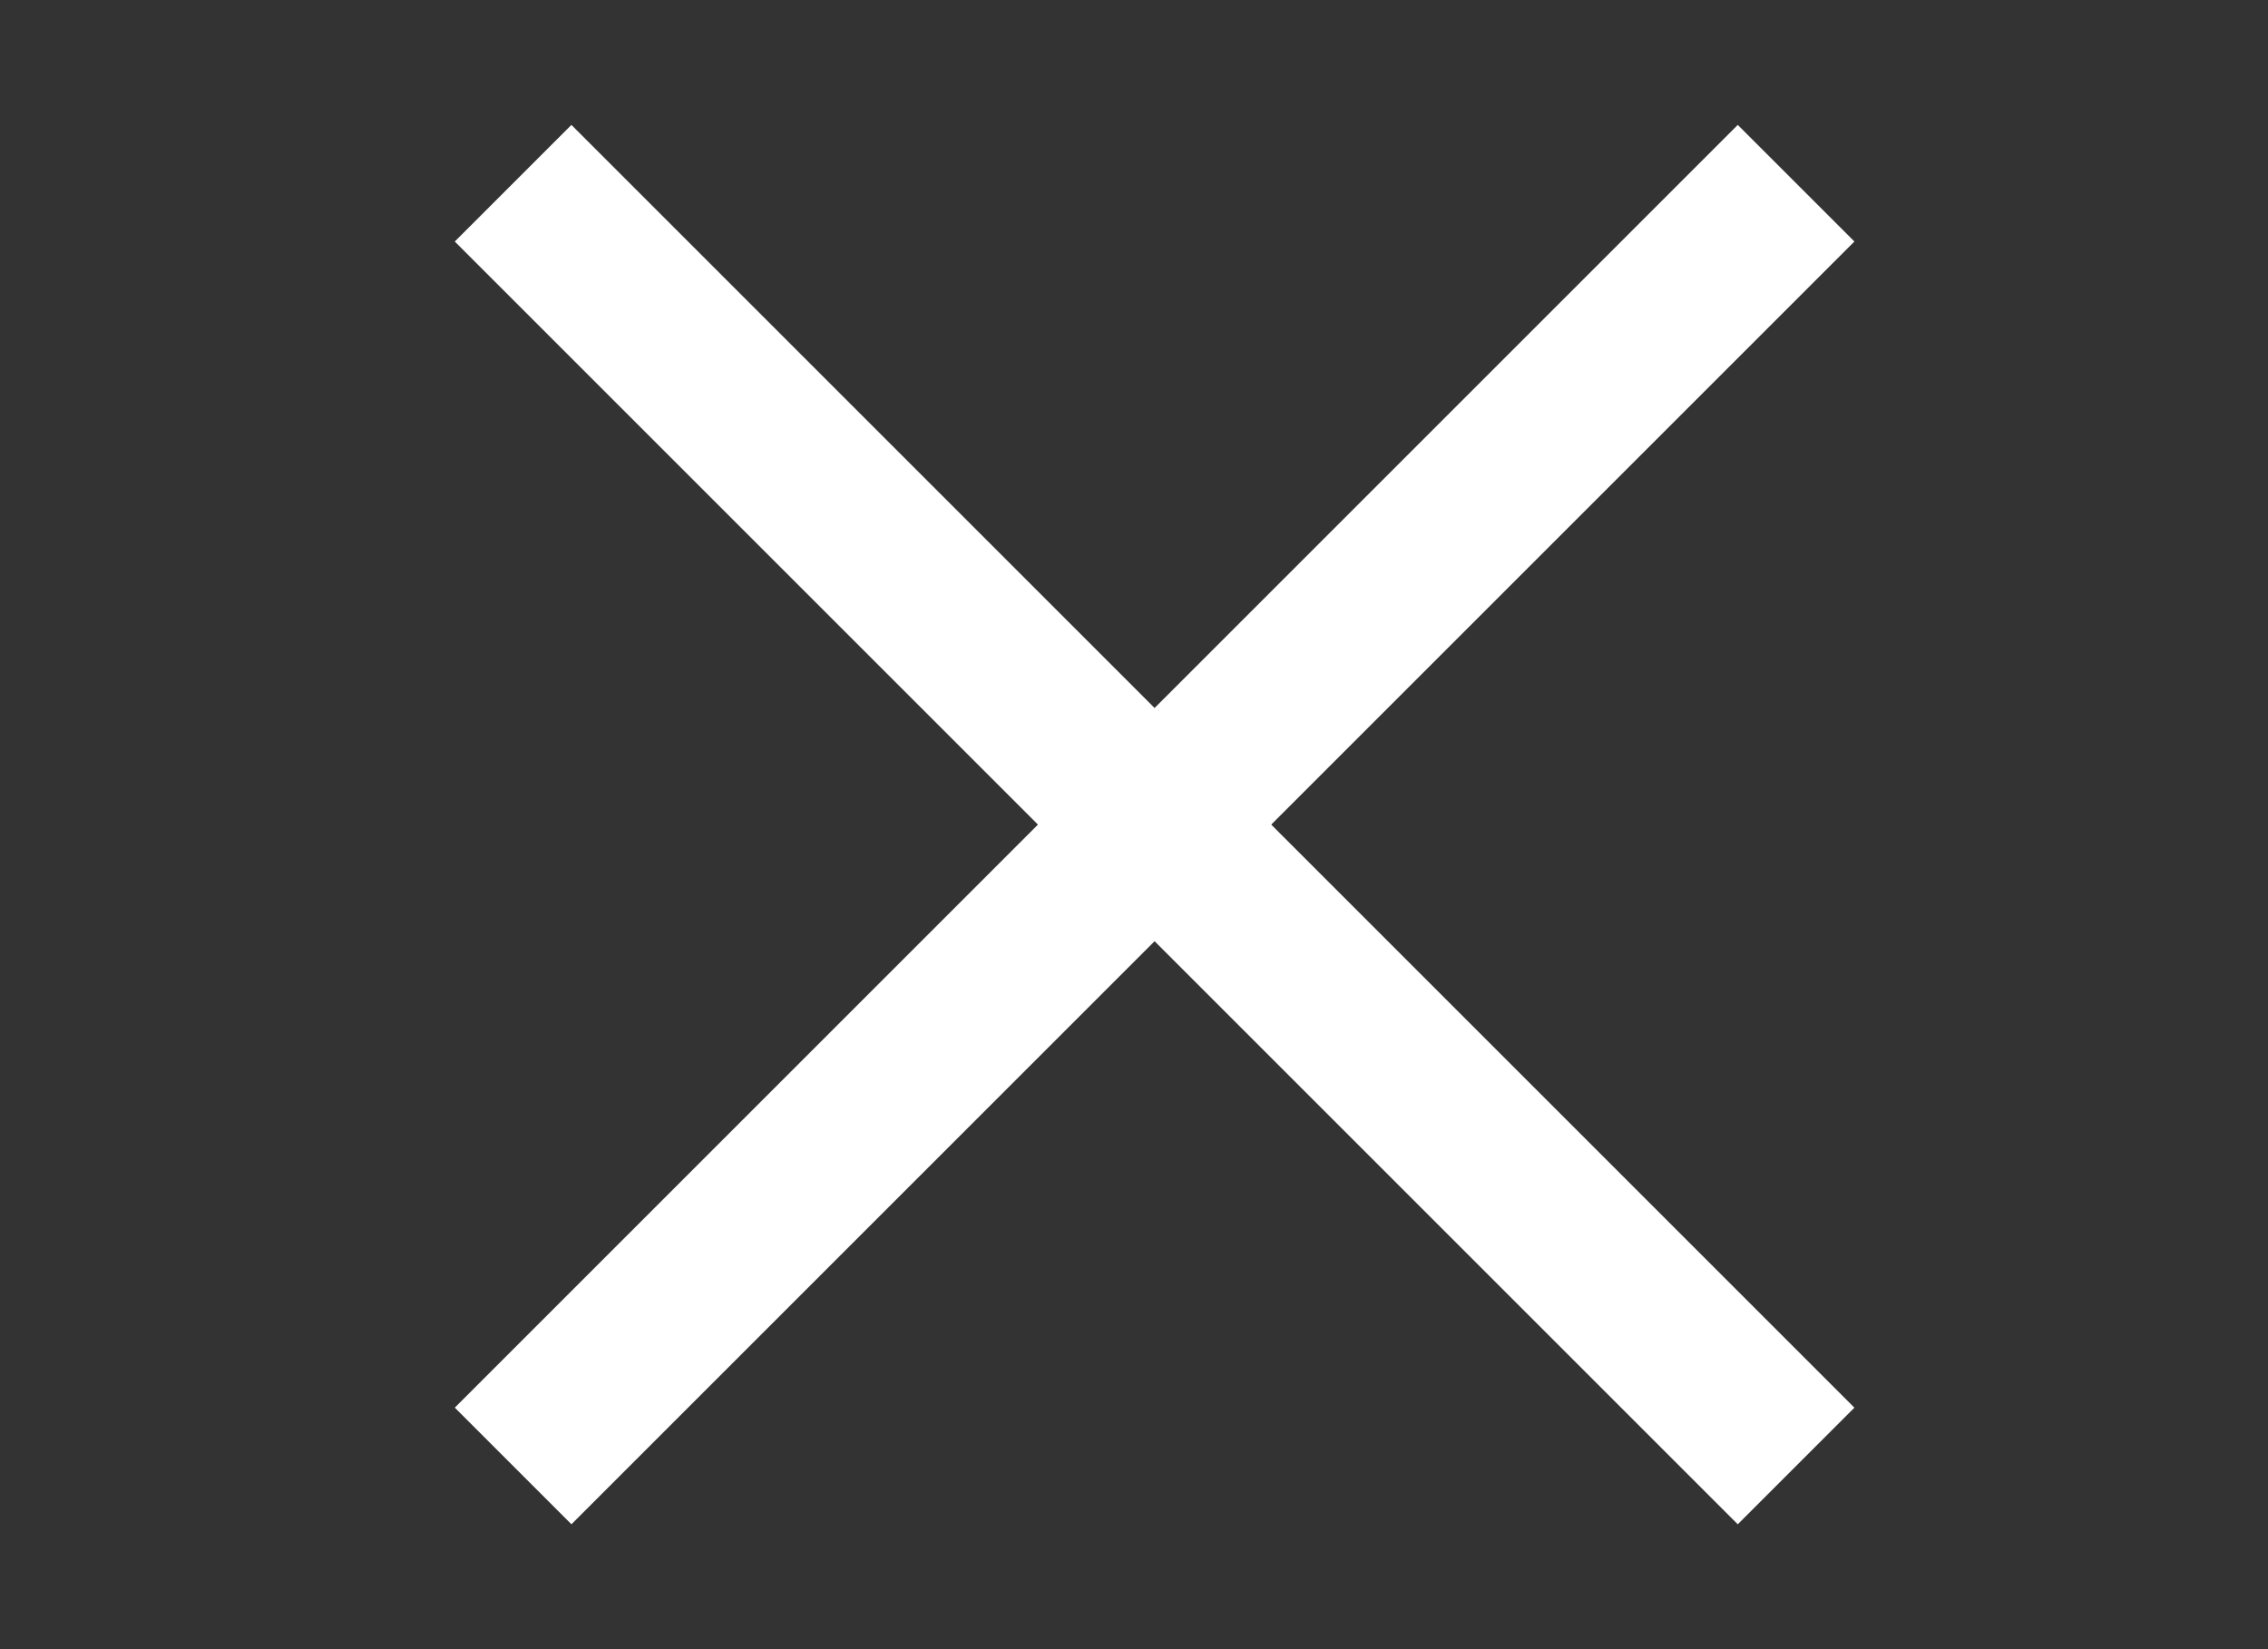 <svg width="55" height="40" viewBox="0 0 55 40" fill="none" xmlns="http://www.w3.org/2000/svg">
<rect x="0" y="0" width="55" height="40" fill="#333333" stroke="none"/>
<rect x="13.857" y="3.03" width="44" height="4" transform="rotate(45 13.857 3.03)" fill="white"/>
<rect x="11.029" y="34.142" width="44" height="4" transform="rotate(-45 11.029 34.142)" fill="white"/>
</svg>
